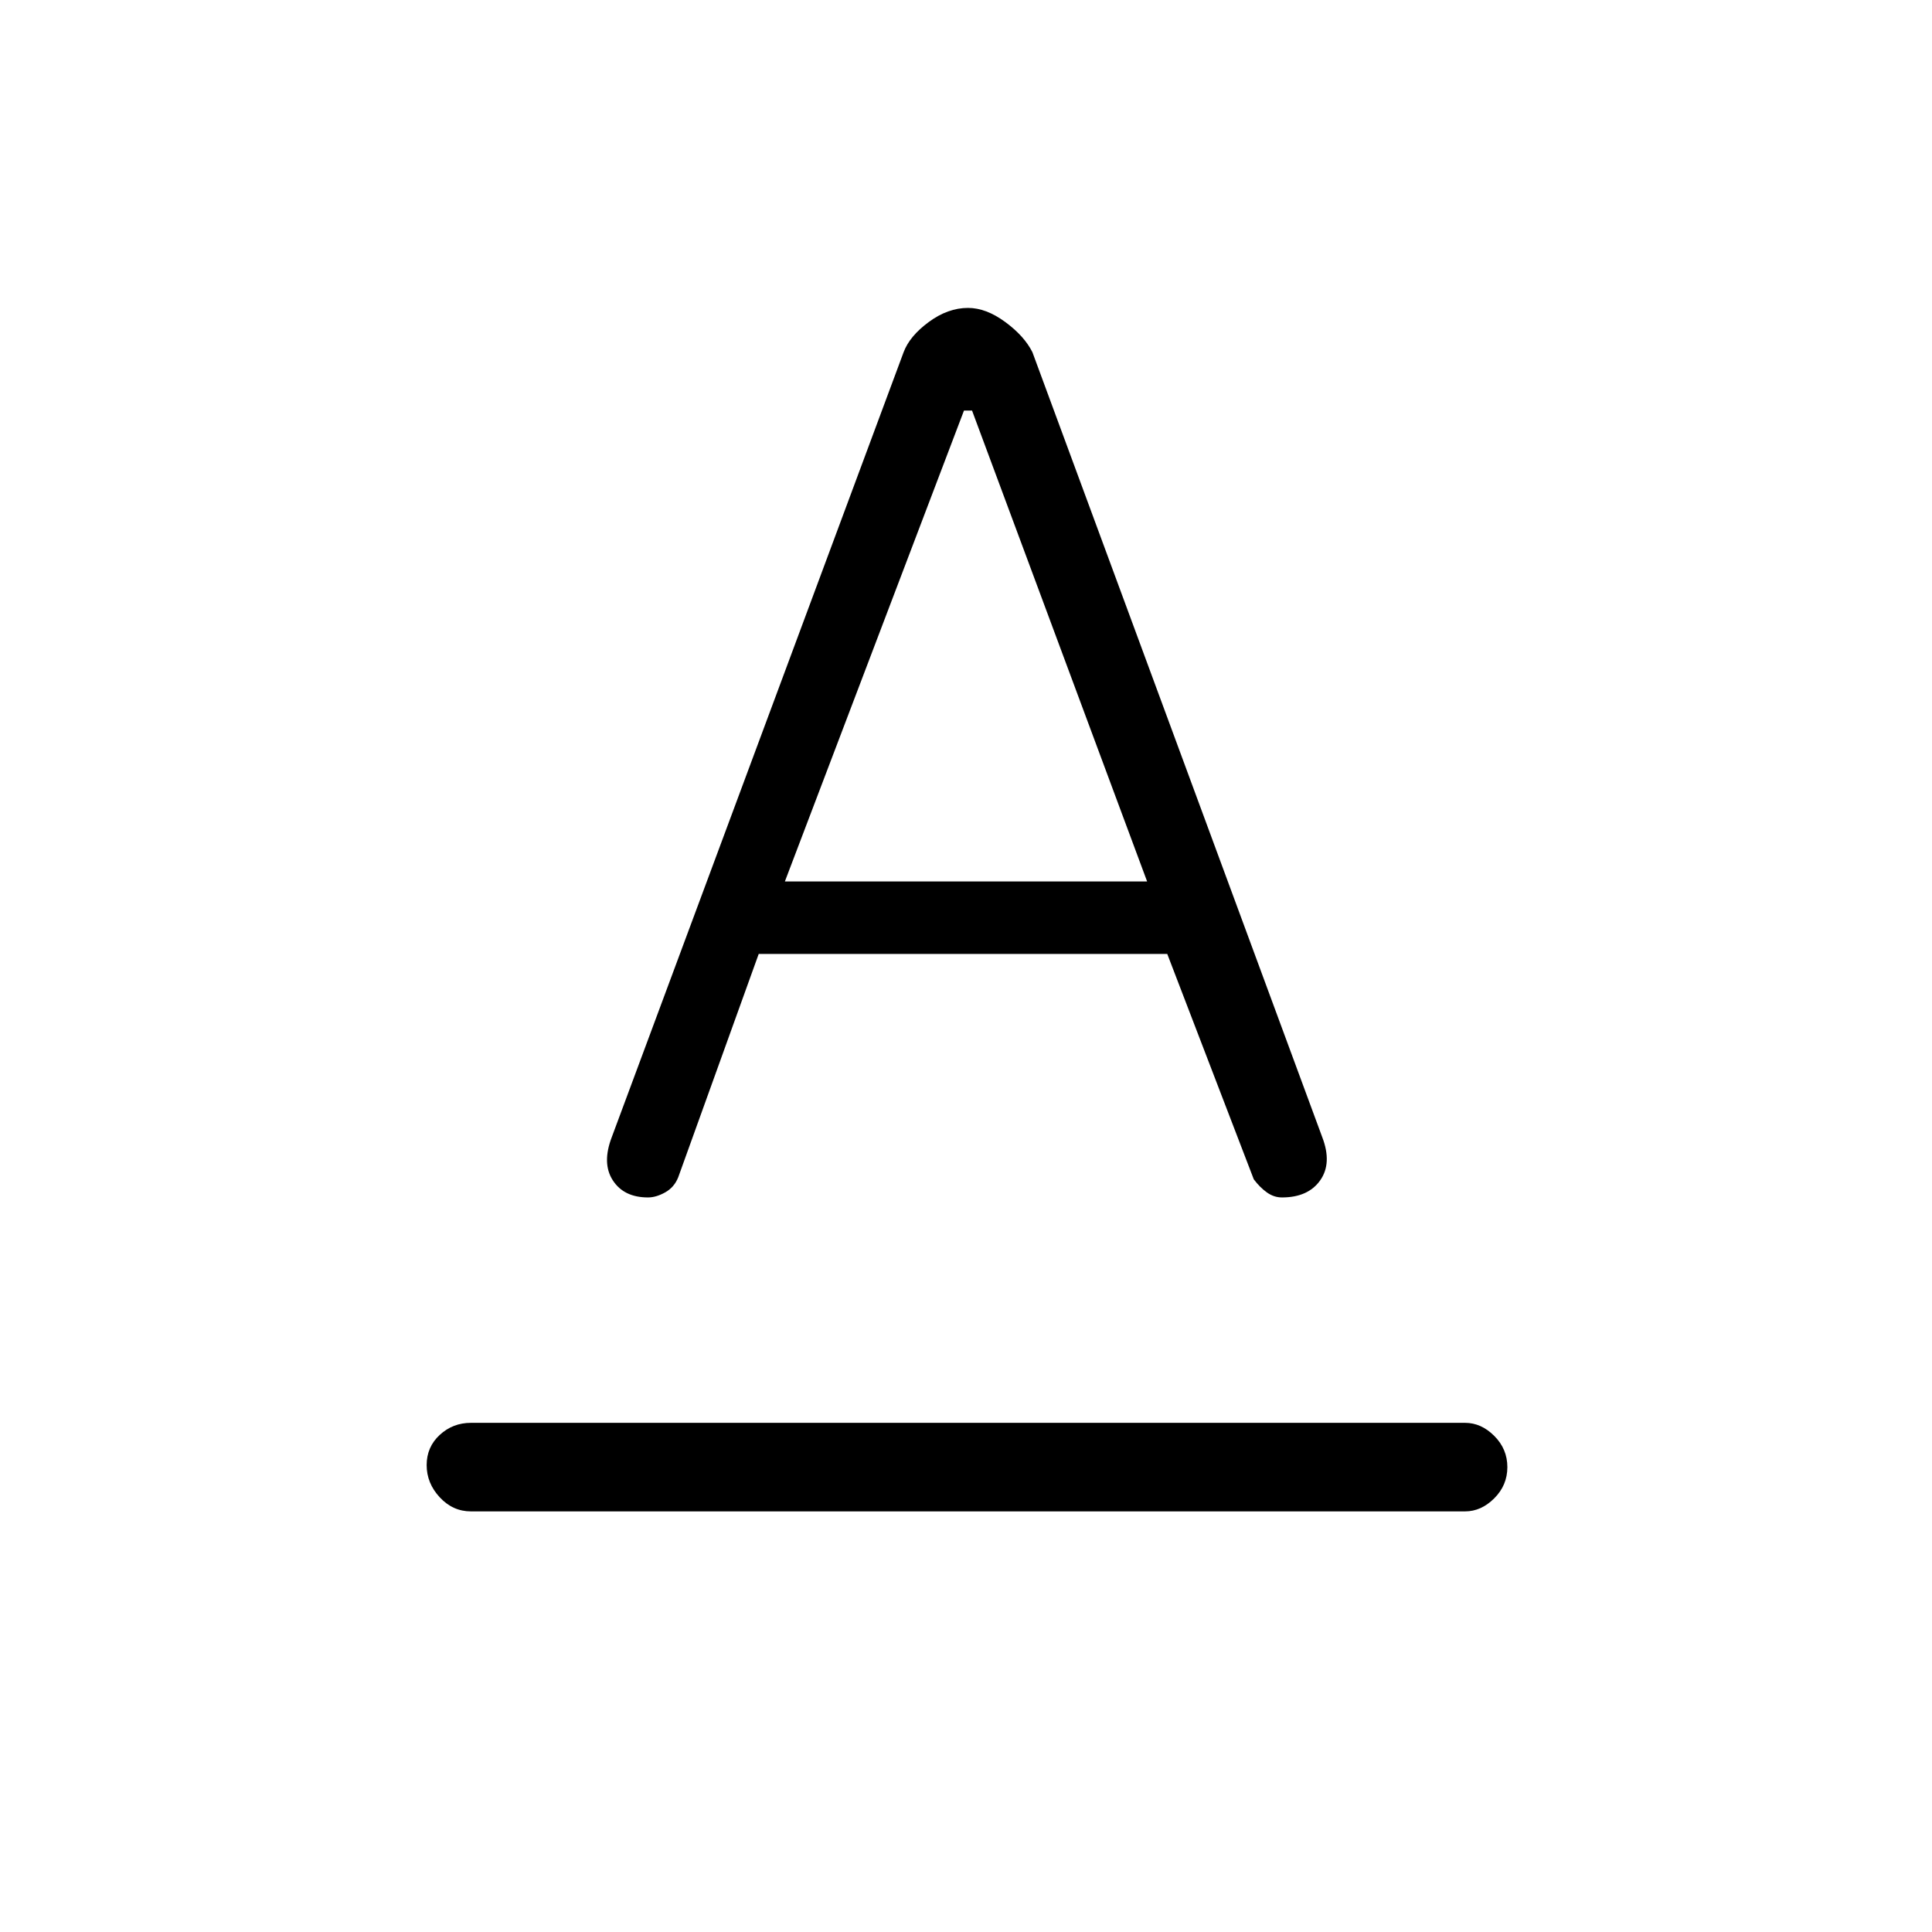 <svg xmlns="http://www.w3.org/2000/svg" height="48" width="48"><path d="M11.7 37.55q-.45 0-.775-.35t-.325-.8q0-.45.325-.75t.775-.3h24.7q.4 0 .725.325.325.325.325.775t-.325.775q-.325.325-.725.325Zm7.8-15.65h9l-4.35-11.7h-.2Zm-3.4 7.85q-.6 0-.875-.425T15.2 28.25l7.25-19.5q.15-.4.625-.75t.975-.35q.45 0 .925.35.475.35.675.75l7.2 19.5q.25.65-.05 1.075-.3.425-.95.425-.2 0-.375-.125t-.325-.325L29 23.7H18.85l-2 5.55q-.1.25-.325.375t-.425.125Z"/></svg>